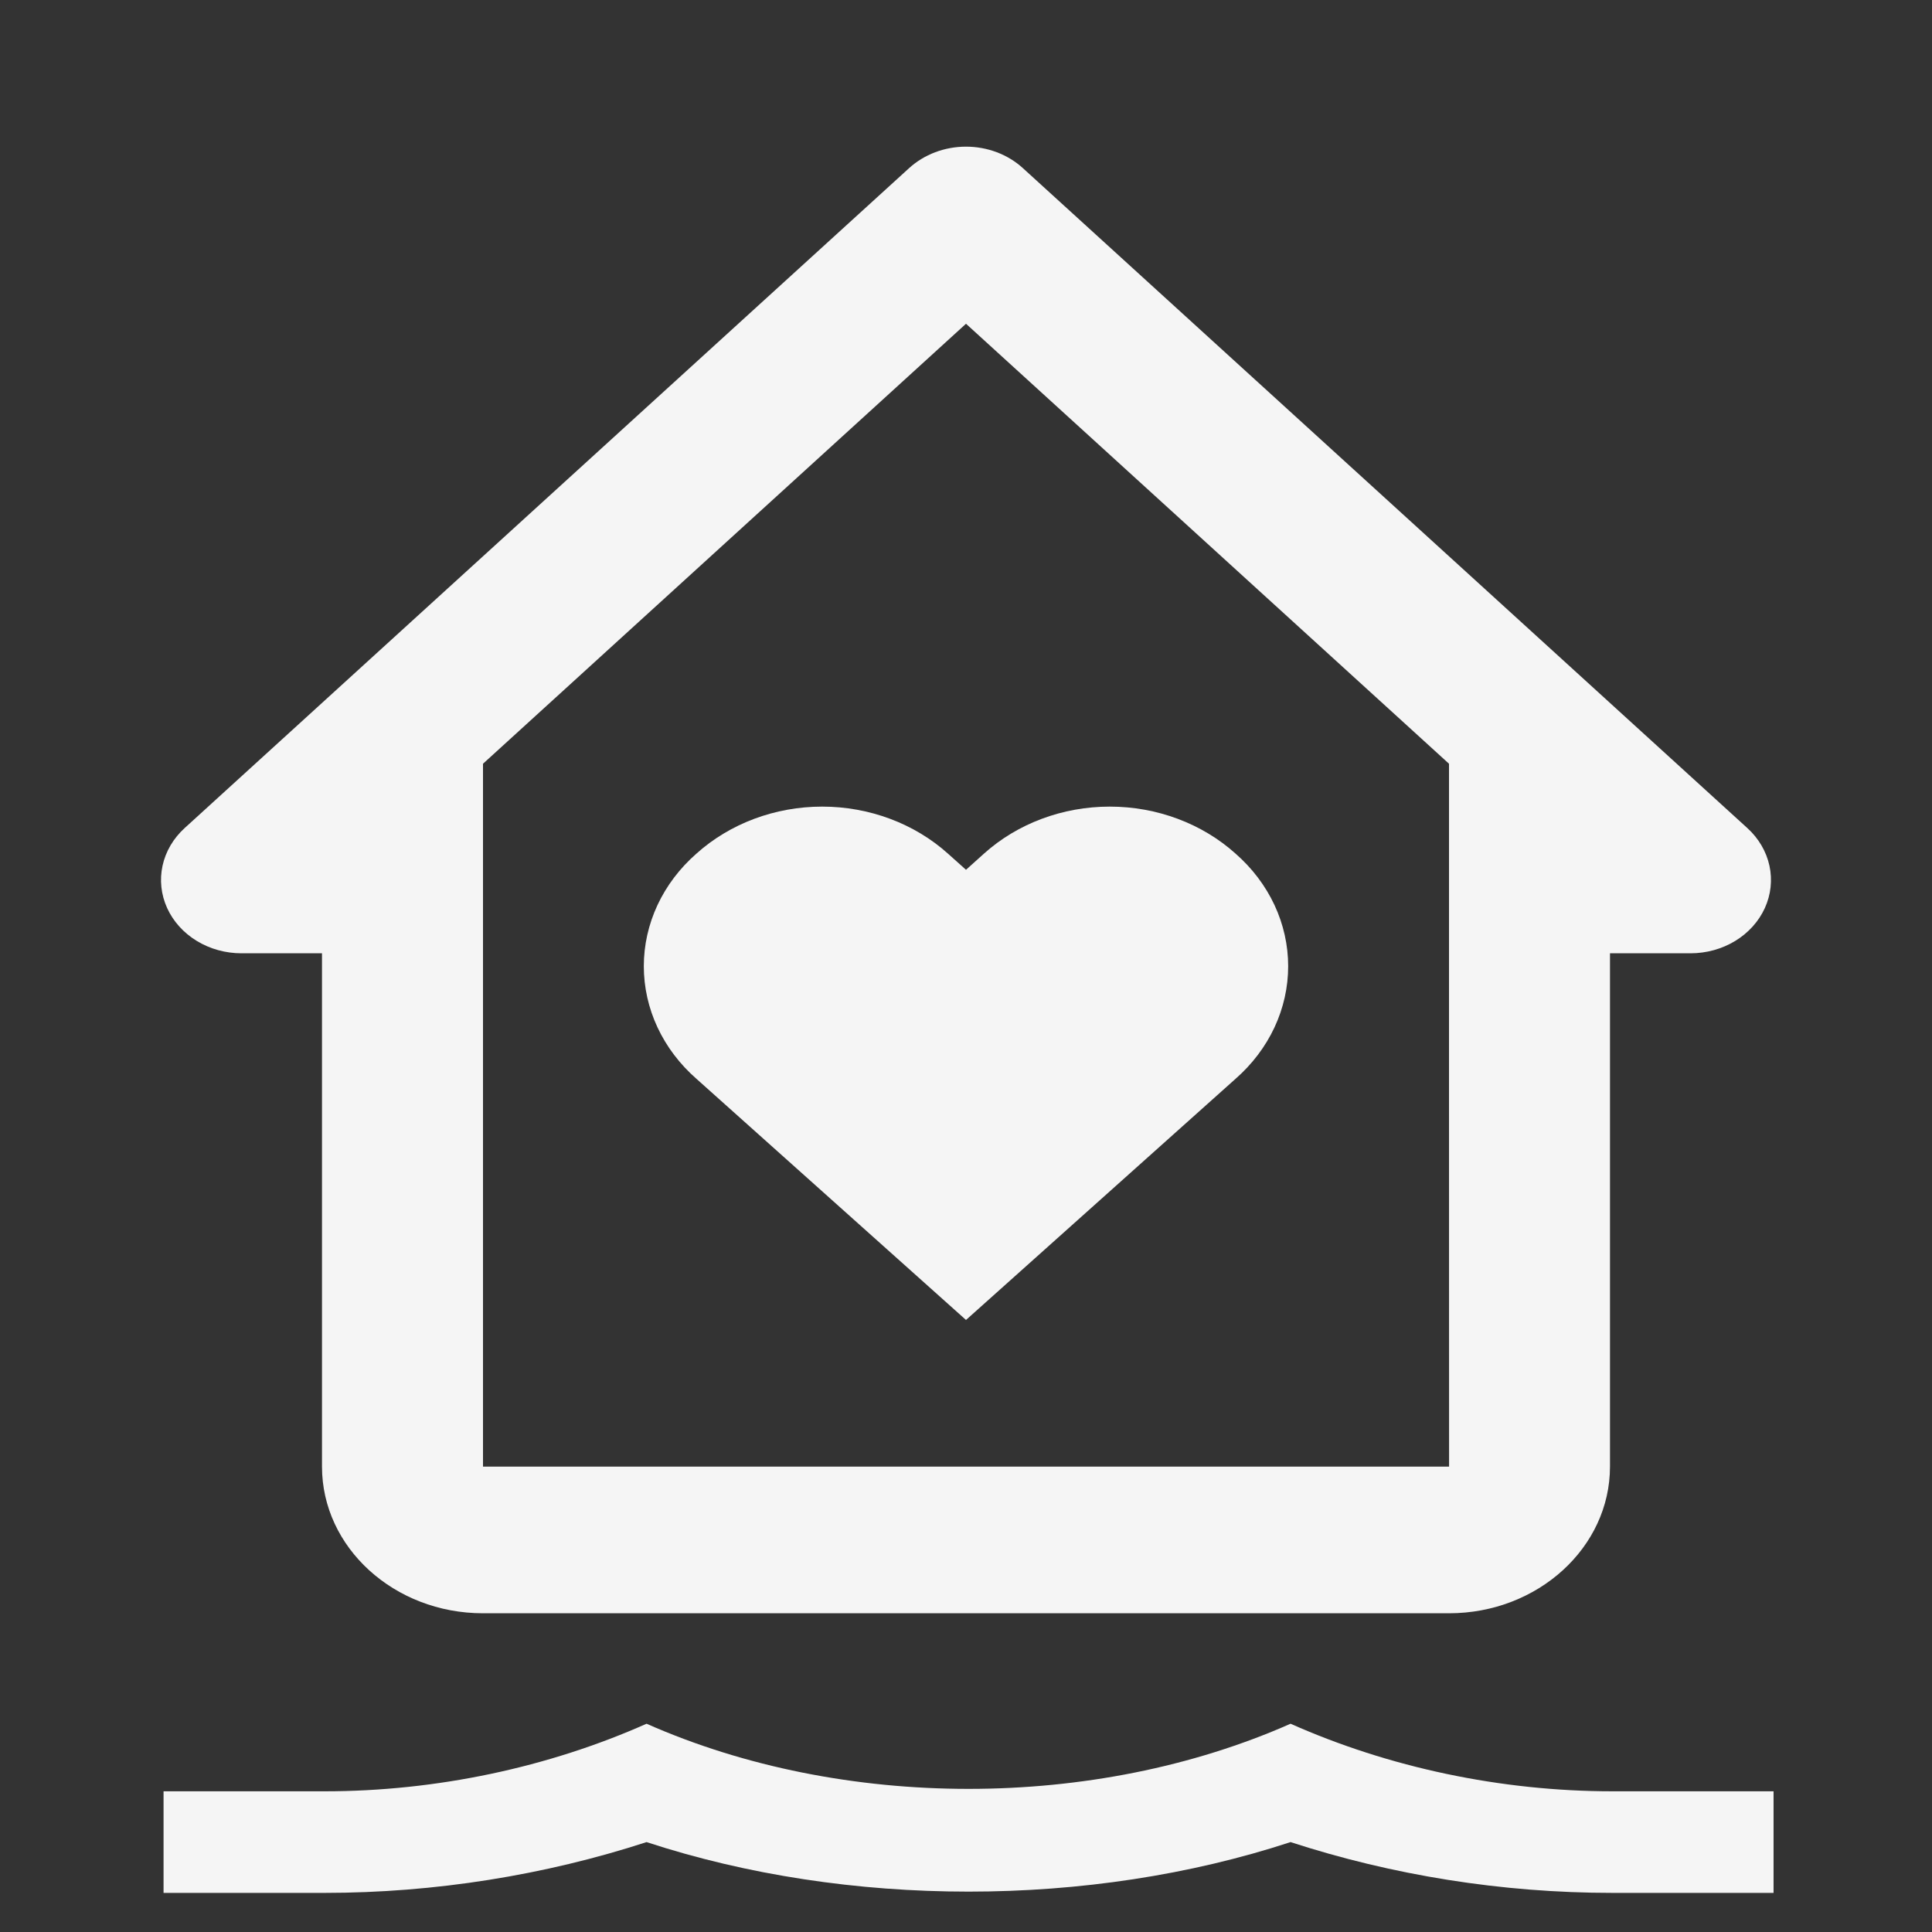 <svg width="110" height="110" viewBox="0 0 110 110" fill="none" xmlns="http://www.w3.org/2000/svg">
<rect x="0" y="0" width="110" height="110" fill="#333333" stroke="none"/>
<path d="M91.812 101.989C85.441 101.989 79.07 100.629 73.479 98.142C62.295 103.088 47.995 103.088 36.812 98.142C31.22 100.629 24.849 101.989 18.479 101.989H9.312V107.773H18.479C24.758 107.773 31.037 106.761 36.812 104.881C48.27 108.641 62.02 108.641 73.479 104.881C79.254 106.761 85.487 107.773 91.812 107.773H100.979V101.989" fill="#F5F5F5"/>
<path d="M56.022 48.603L55 49.522L53.973 48.603C52.065 46.888 49.492 45.925 46.812 45.925C44.131 45.925 41.558 46.888 39.65 48.603C38.703 49.433 37.95 50.428 37.435 51.529C36.921 52.631 36.656 53.815 36.656 55.012C36.656 56.209 36.921 57.393 37.435 58.495C37.95 59.596 38.703 60.591 39.65 61.421L55 75.153L70.349 61.421C71.296 60.591 72.049 59.596 72.564 58.495C73.078 57.393 73.343 56.209 73.343 55.012C73.343 53.815 73.078 52.631 72.564 51.529C72.049 50.428 71.296 49.433 70.349 48.603C68.441 46.887 65.867 45.925 63.185 45.925C60.504 45.925 57.93 46.887 56.022 48.603Z" fill="#F5F5F5"/>
<path d="M99.49 47.15L58.24 9.574C57.815 9.186 57.31 8.878 56.754 8.668C56.198 8.458 55.602 8.35 55 8.35C54.398 8.35 53.802 8.458 53.246 8.668C52.69 8.878 52.185 9.186 51.759 9.574L10.509 47.15C9.869 47.734 9.432 48.478 9.255 49.288C9.079 50.097 9.169 50.937 9.516 51.7C9.863 52.462 10.45 53.114 11.204 53.573C11.957 54.032 12.844 54.277 13.75 54.277H18.333V83.503C18.333 88.108 22.444 91.853 27.5 91.853H82.5C87.555 91.853 91.666 88.108 91.666 83.503V54.277H96.25C97.156 54.277 98.042 54.032 98.796 53.573C99.549 53.114 100.137 52.462 100.483 51.7C100.83 50.937 100.921 50.097 100.744 49.288C100.567 48.478 100.131 47.734 99.49 47.15ZM82.504 83.503H27.5V43.484L55 18.433L82.5 43.484V62.627L82.504 83.503Z" fill="#F5F5F5"/>
</svg>
